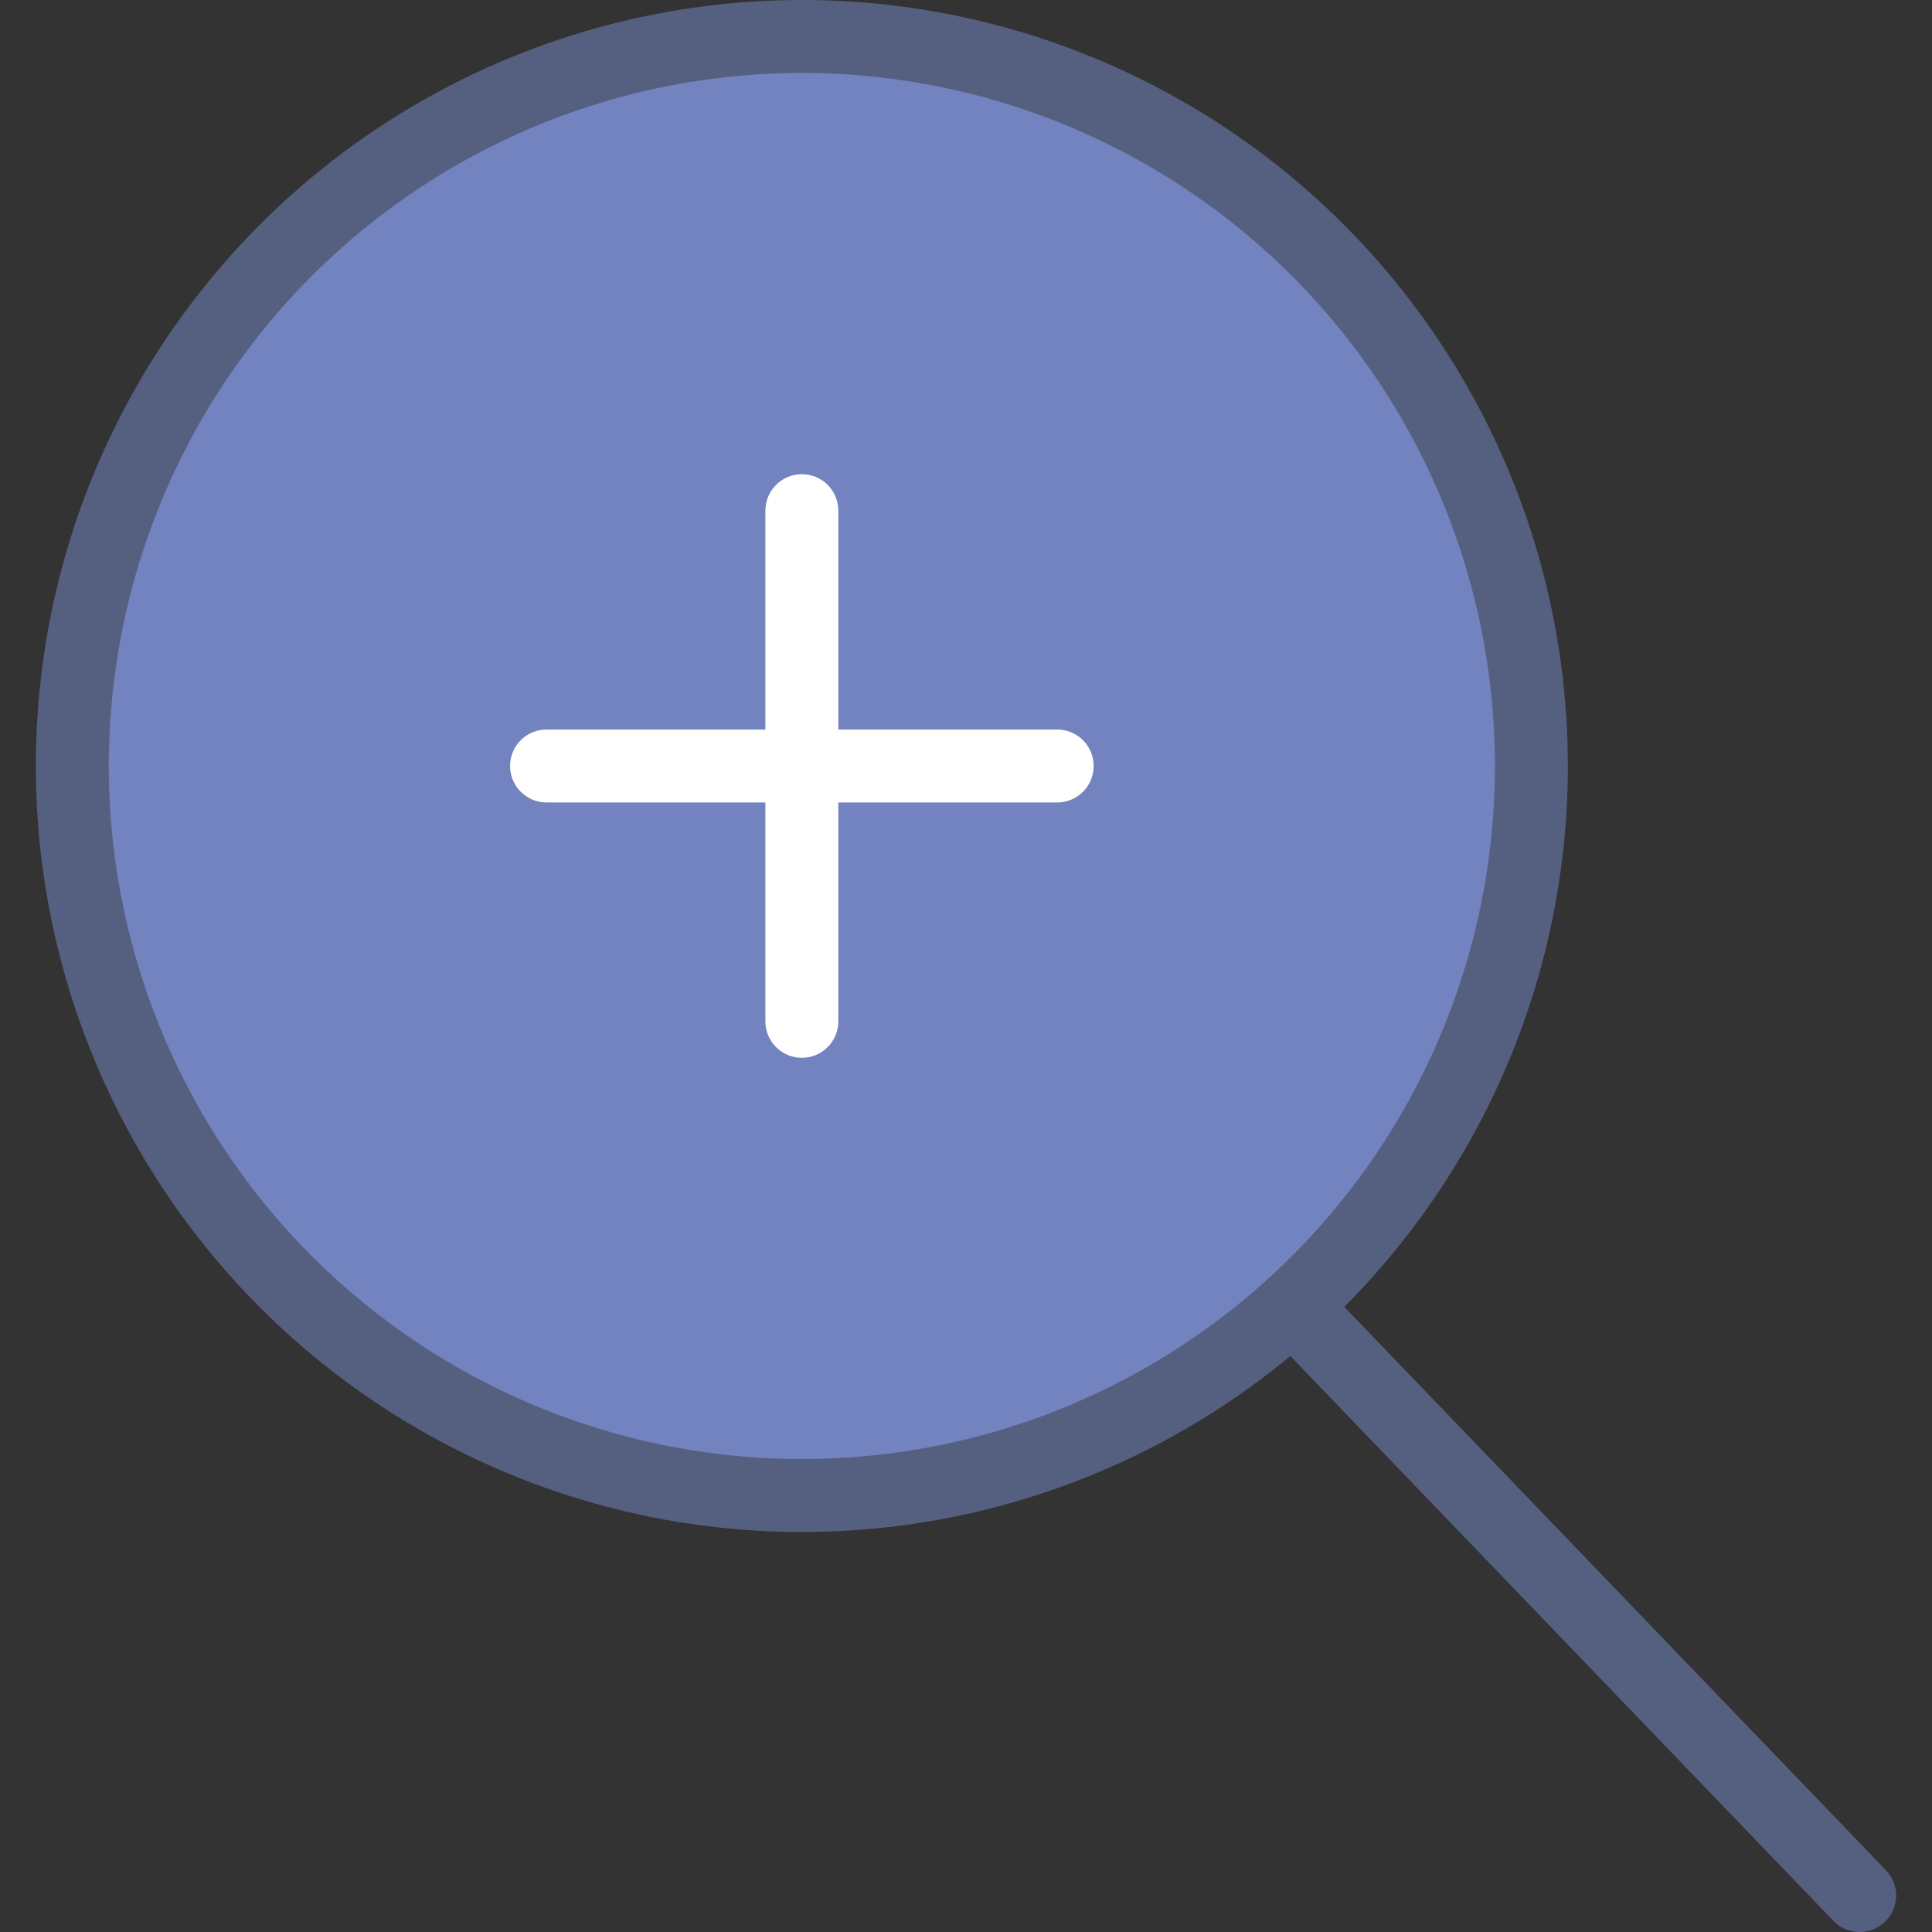 <?xml version="1.0" encoding="iso-8859-1"?>
<!-- Generator: Adobe Illustrator 19.0.0, SVG Export Plug-In . SVG Version: 6.00 Build 0)  -->
<svg version="1.1" id="Capa_1" xmlns="http://www.w3.org/2000/svg" xmlns:xlink="http://www.w3.org/1999/xlink" x="0px" y="0px"
	 viewBox="0 0 52.966 52.966" style="enable-background:new 0 0 52.966 52.966;" xml:space="preserve">
<rect x="0" y="0" width="52.966" height="52.966" fill="#333333" stroke="none"/>
<circle style="fill:#7383BF;stroke:#556080;stroke-width:2;stroke-miterlimit:10;" cx="21.983" cy="21" r="20"/>
<path style="fill:#FFFFFF;" d="M28.983,22h-14c-0.552,0-1-0.448-1-1s0.448-1,1-1h14c0.552,0,1,0.448,1,1S29.535,22,28.983,22z"/>
<line style="fill:none;stroke:#556080;stroke-width:2;stroke-linecap:round;stroke-miterlimit:10;" x1="35.437" y1="35.798" x2="50.983" y2="51.966"/>
<path style="fill:#FFFFFF;" d="M21.983,29c-0.552,0-1-0.448-1-1V14c0-0.552,0.448-1,1-1s1,0.448,1,1v14
	C22.983,28.552,22.535,29,21.983,29z"/>
<g>
</g>
<g>
</g>
<g>
</g>
<g>
</g>
<g>
</g>
<g>
</g>
<g>
</g>
<g>
</g>
<g>
</g>
<g>
</g>
<g>
</g>
<g>
</g>
<g>
</g>
<g>
</g>
<g>
</g>
</svg>

